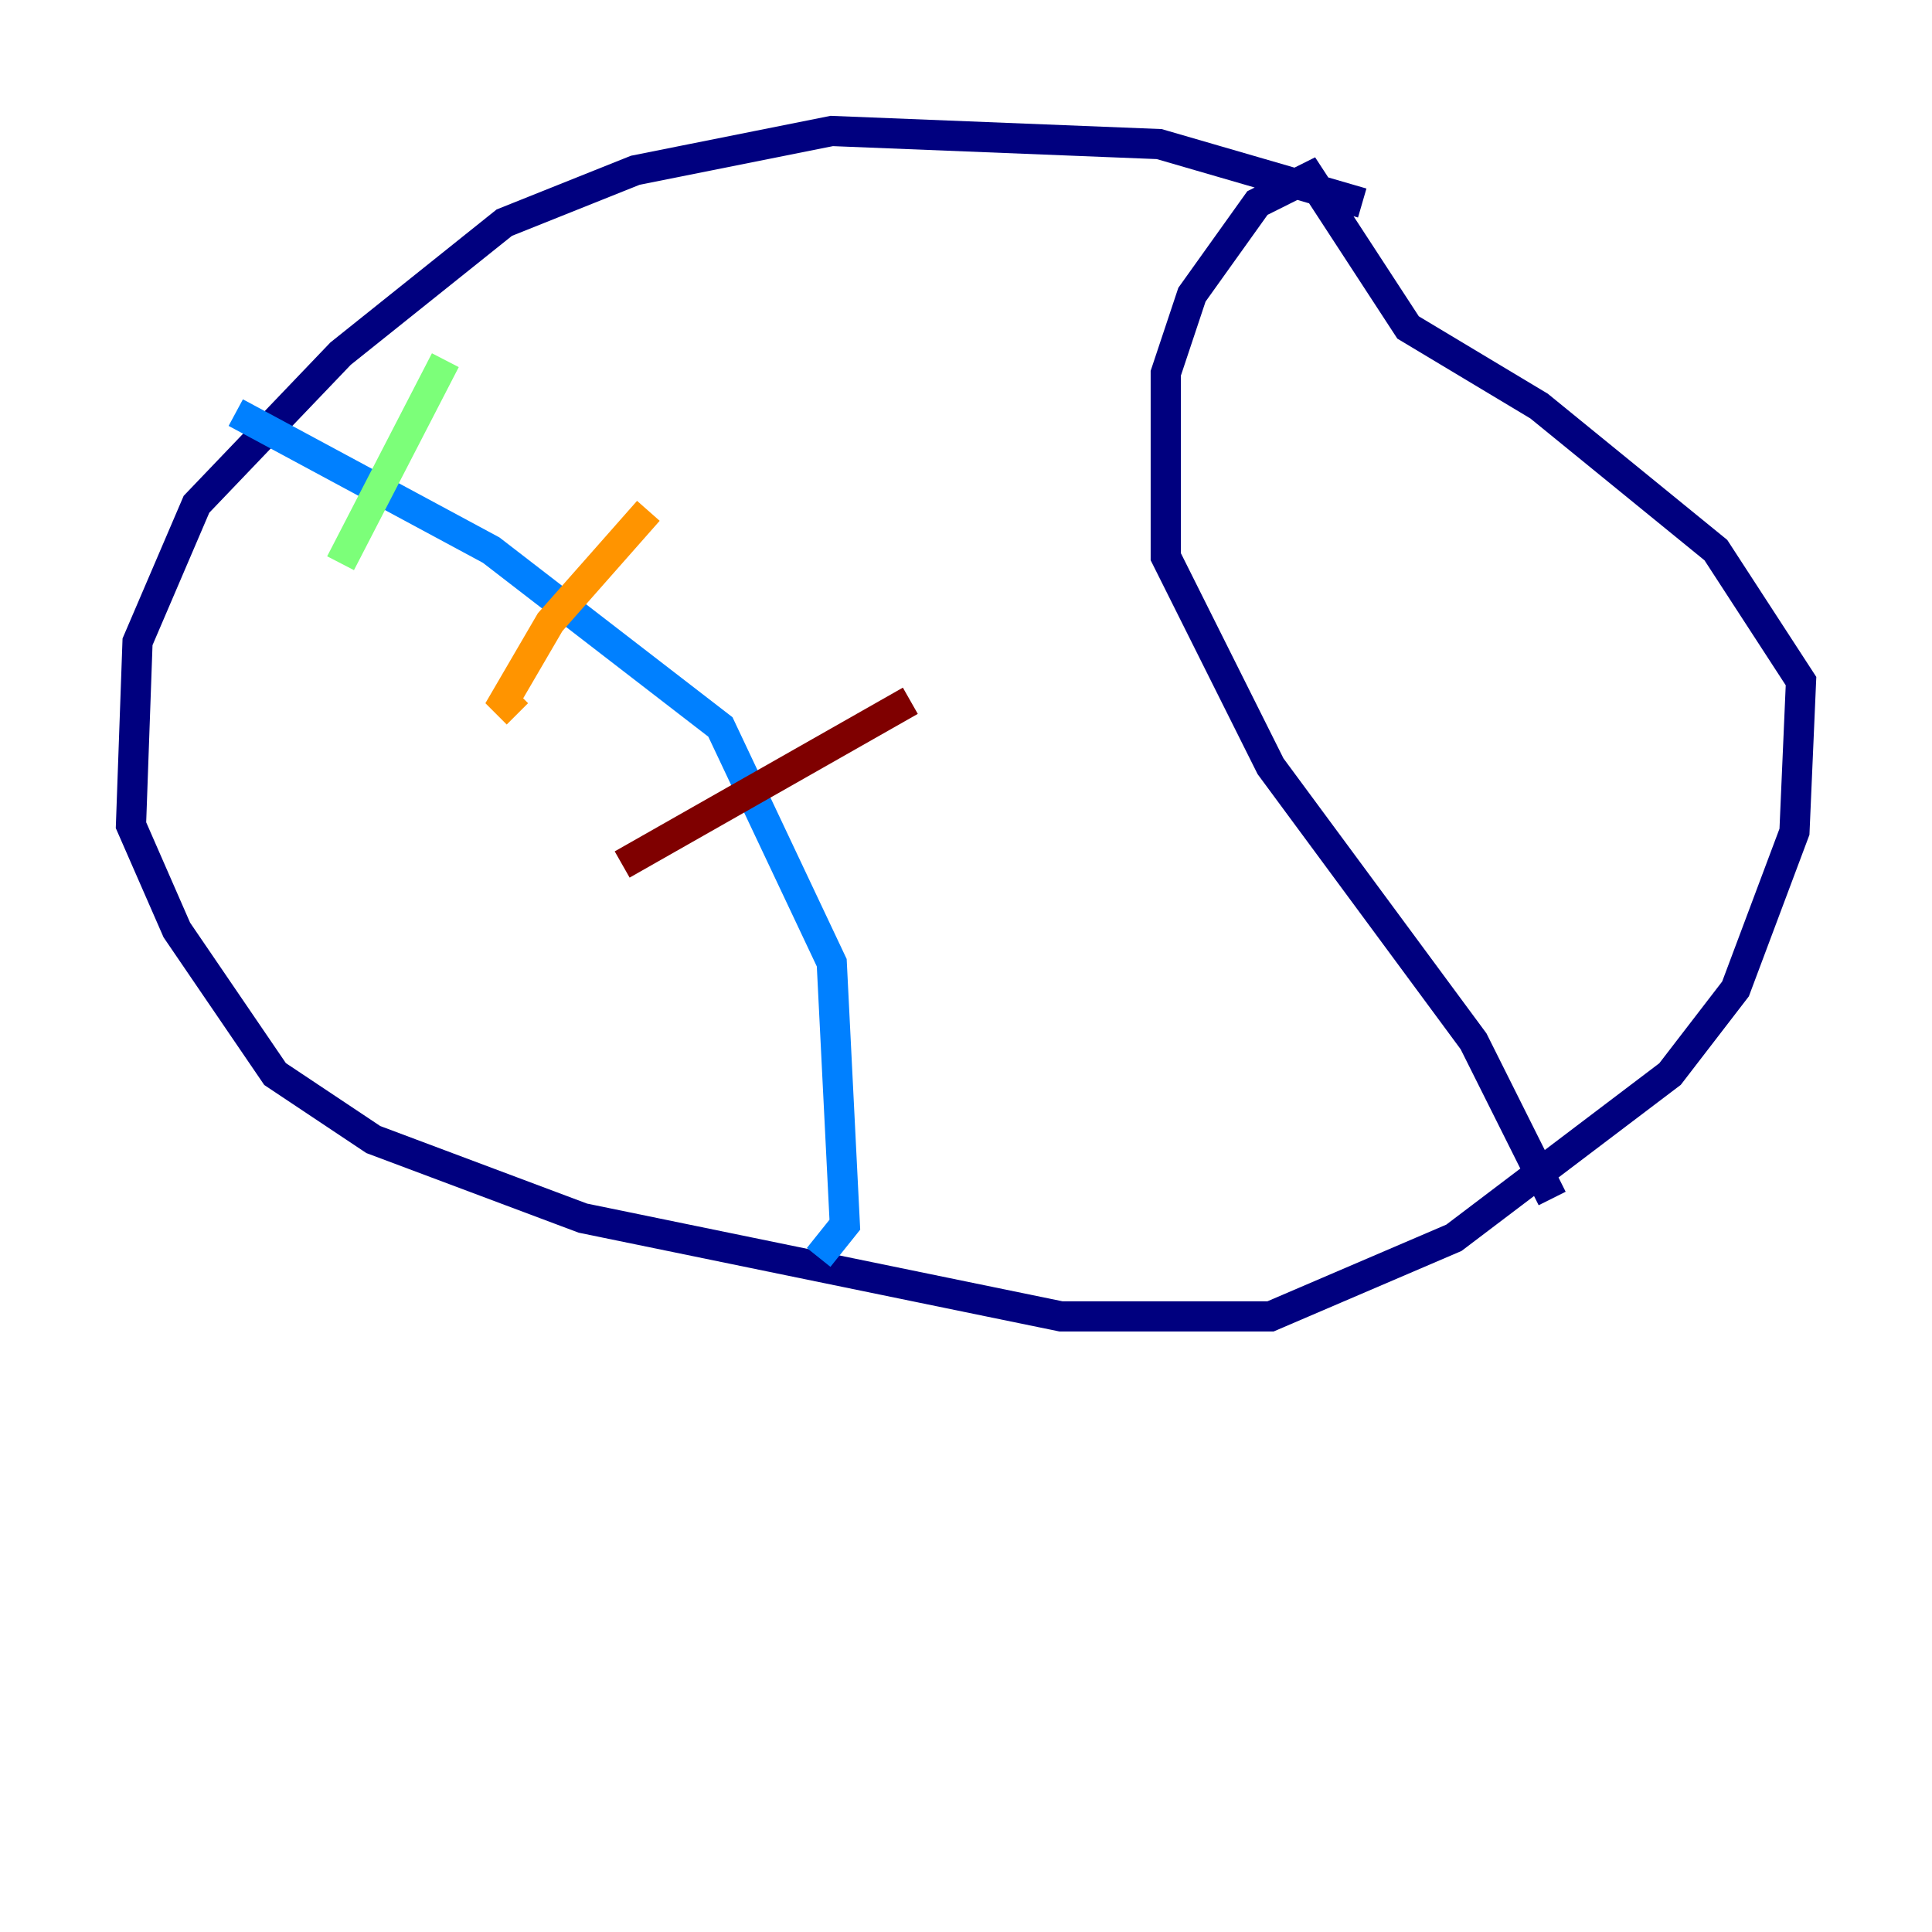 <?xml version="1.0" encoding="utf-8" ?>
<svg baseProfile="tiny" height="128" version="1.2" viewBox="0,0,128,128" width="128" xmlns="http://www.w3.org/2000/svg" xmlns:ev="http://www.w3.org/2001/xml-events" xmlns:xlink="http://www.w3.org/1999/xlink"><defs /><polyline fill="none" points="90.251,13.451 76.8,9.546 55.105,8.678 42.088,11.281 33.41,14.752 22.563,23.43 13.017,33.41 9.112,42.522 8.678,54.671 11.715,61.614 18.224,71.159 24.732,75.498 38.617,80.705 70.291,87.214 84.176,87.214 96.325,82.007 110.644,71.159 114.983,65.519 118.888,55.105 119.322,45.125 113.681,36.447 101.966,26.902 93.288,21.695 86.78,11.715 83.308,13.451 78.969,19.525 77.234,24.732 77.234,36.881 84.176,50.766 97.627,68.99 102.834,79.403" stroke="#00007f" stroke-width="2" /><polyline fill="none" points="15.62,27.336 32.542,36.447 47.729,48.163 55.105,63.783 55.973,81.139 54.237,83.308" stroke="#0080ff" stroke-width="2" /><polyline fill="none" points="29.505,23.864 22.563,37.315" stroke="#7cff79" stroke-width="2" /><polyline fill="none" points="42.956,33.844 36.447,41.22 33.41,46.427 34.278,47.295" stroke="#ff9400" stroke-width="2" /><polyline fill="none" points="60.312,46.427 41.22,57.275" stroke="#7f0000" stroke-width="2" /></svg>
